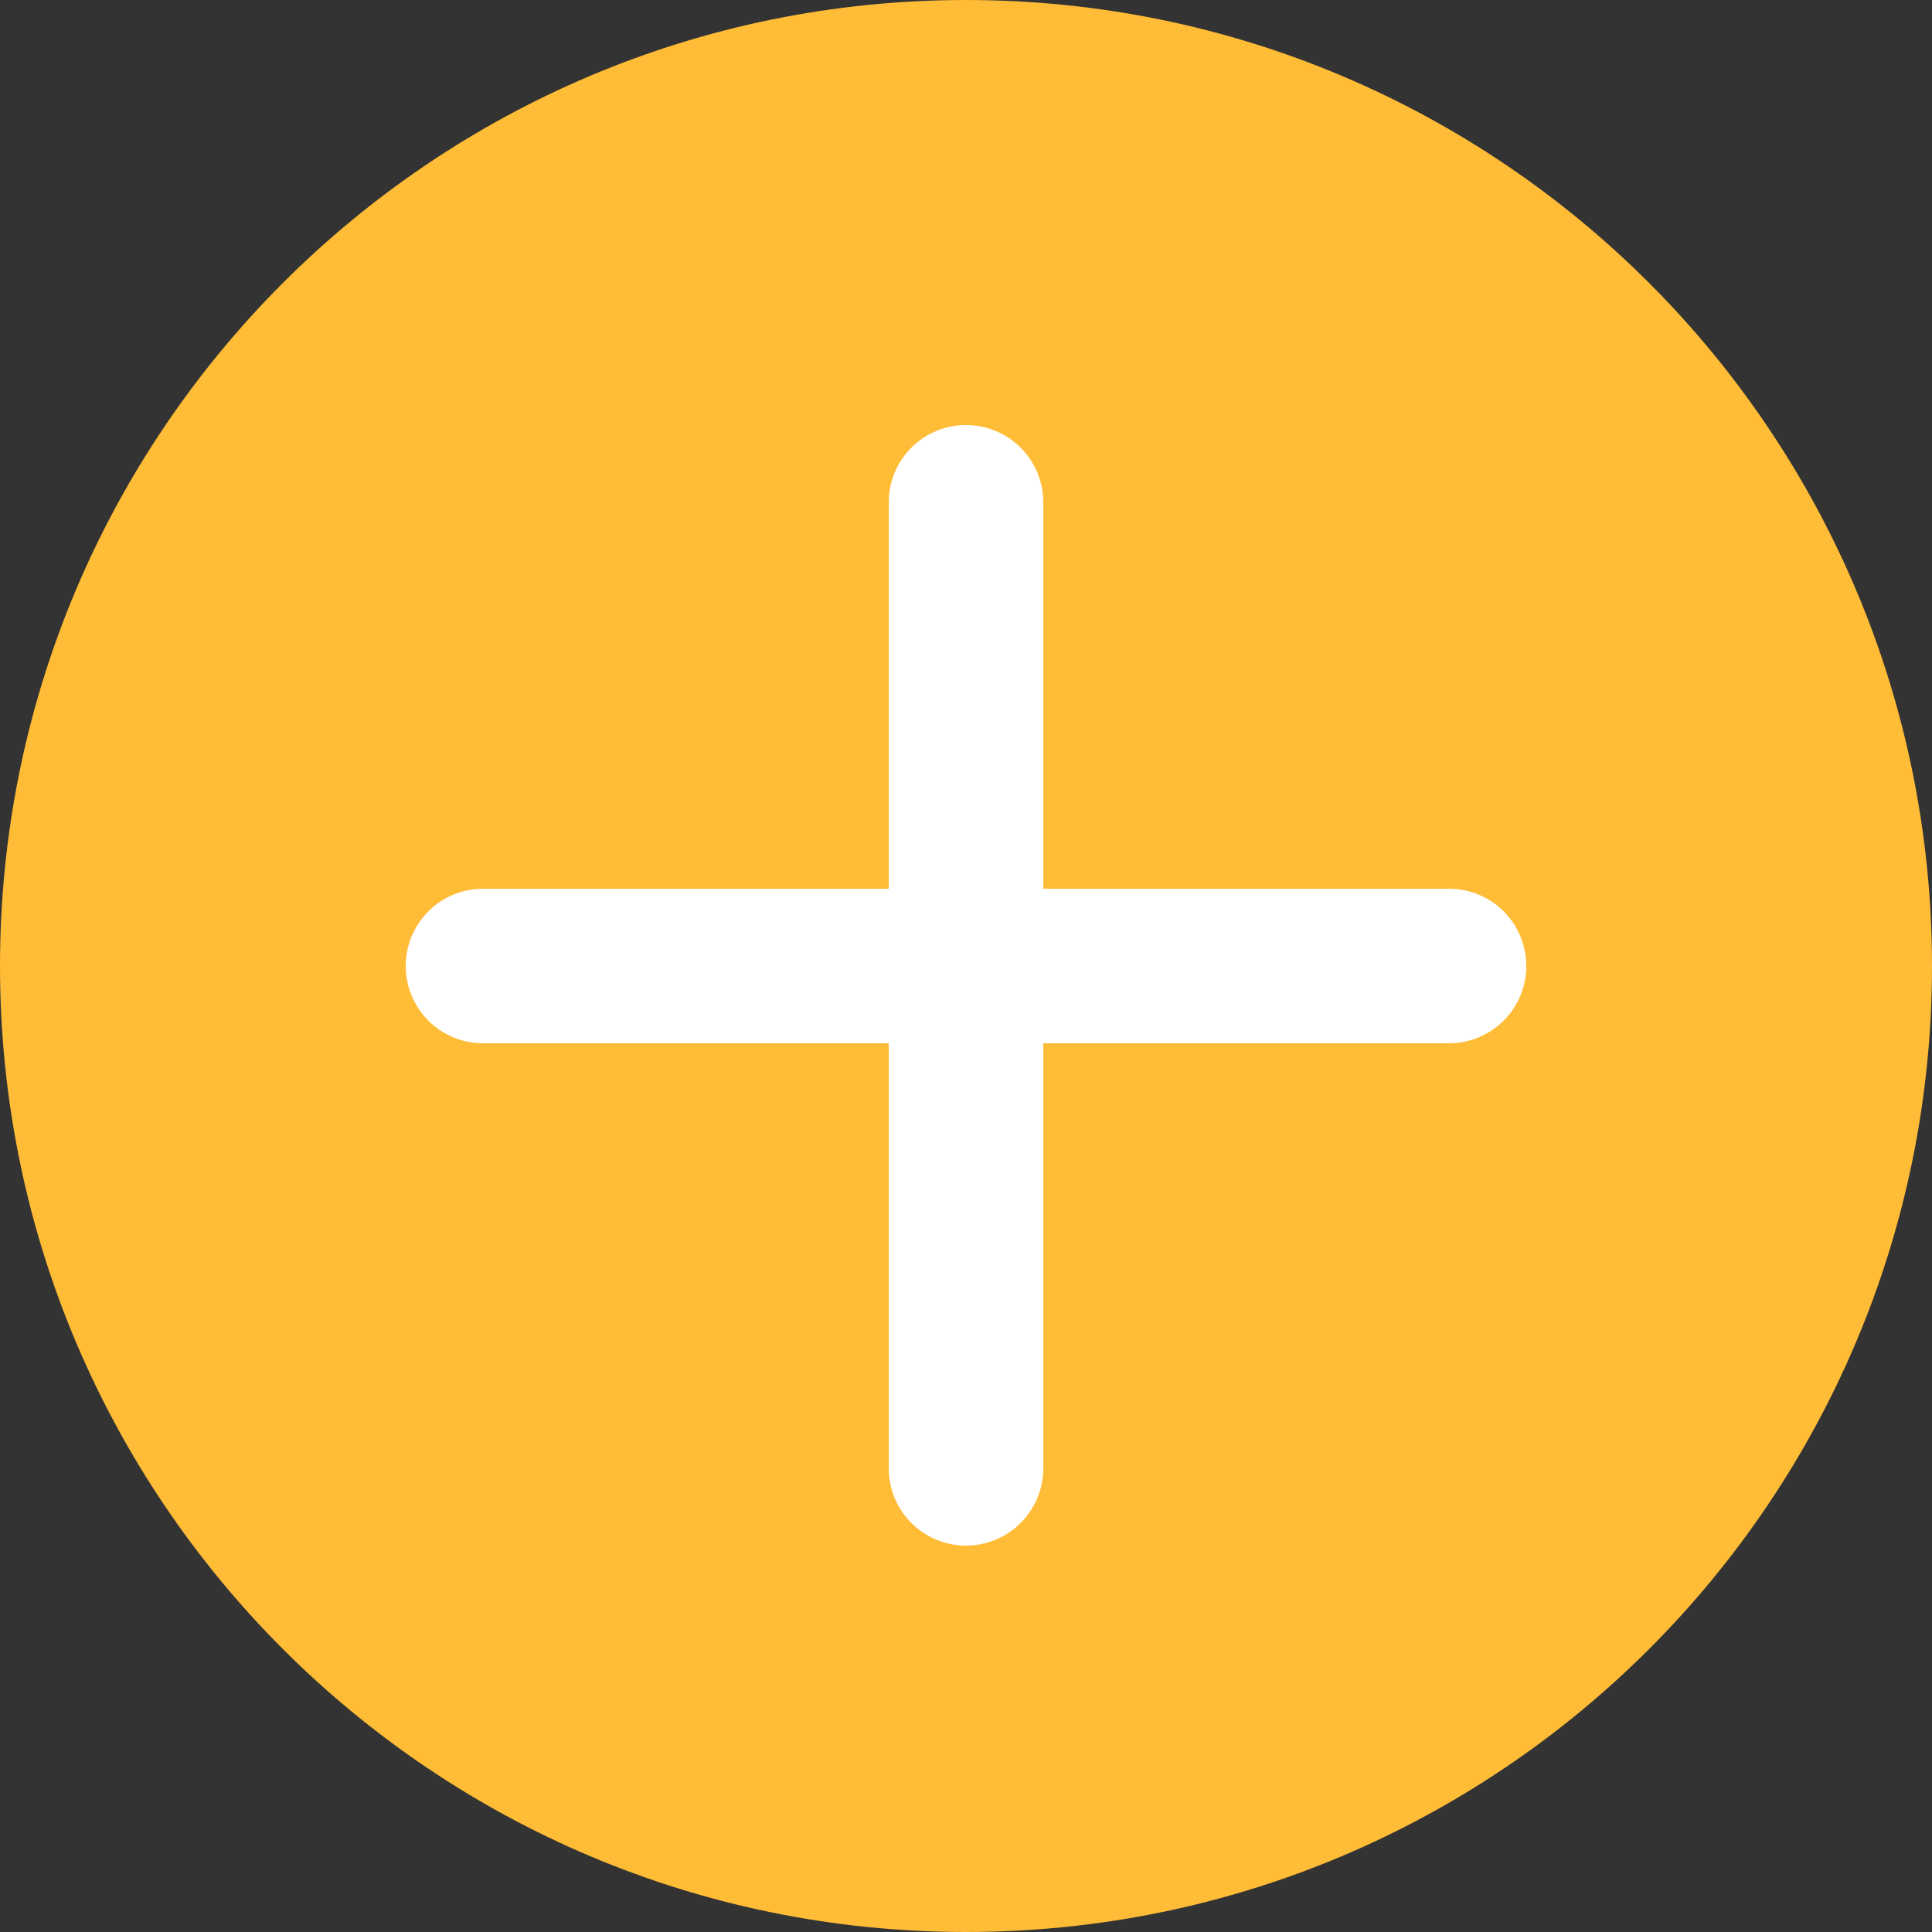 <svg width="25" height="25" viewBox="0 0 25 25" fill="#FFBC36" xmlns="http://www.w3.org/2000/svg">
<rect x="0" y="0" width="25" height="25" fill="#333333" stroke="none"/>
<path d="M12.5 25C19.404 25 25 19.404 25 12.5C25 5.596 19.404 0 12.5 0C5.596 0 0 5.596 0 12.5C0 19.404 5.596 25 12.5 25Z"/>
<path d="M12.5 6.5V19" stroke="white" stroke-width="2" stroke-miterlimit="10" stroke-linecap="round" stroke-linejoin="round"/>
<path d="M18.75 12.5H6.25" stroke="white" stroke-width="2" stroke-miterlimit="10" stroke-linecap="round" stroke-linejoin="round"/>
</svg>
